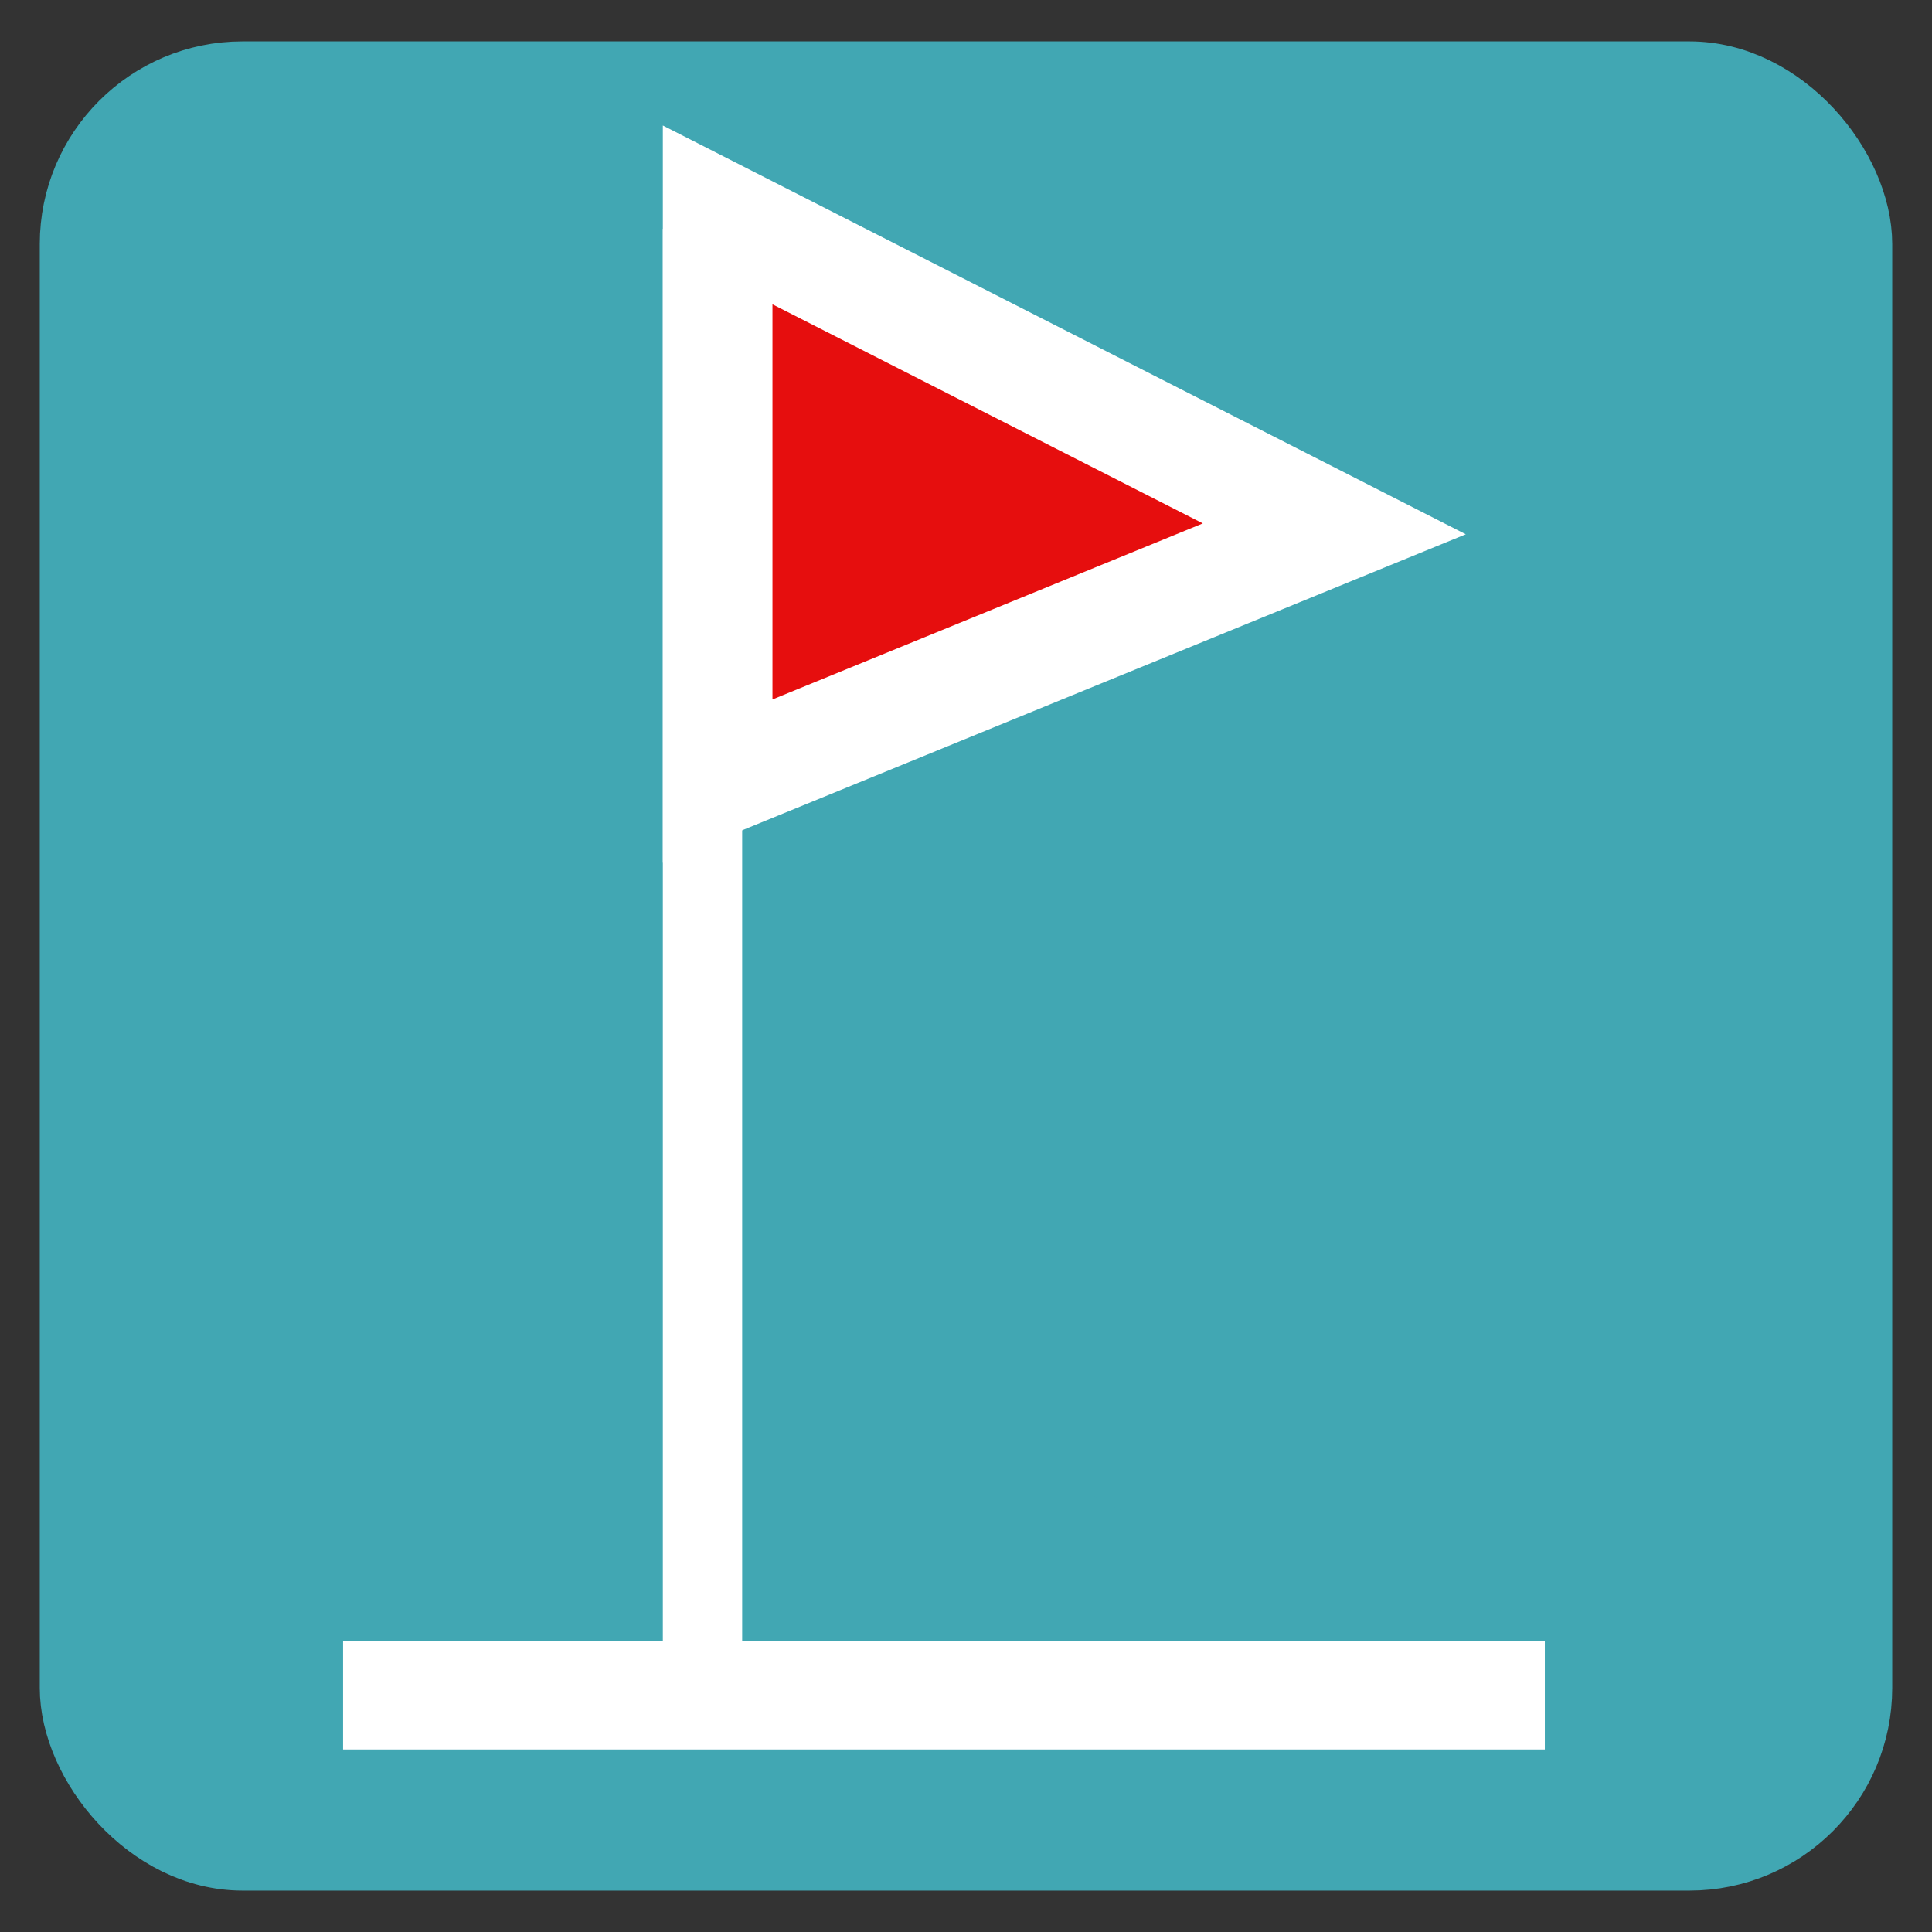 <?xml version="1.0" encoding="UTF-8" standalone="no"?>
<!-- Created with Inkscape (http://www.inkscape.org/) -->

<svg
   width="210mm"
   height="210mm"
   viewBox="0 0 210 210"
   version="1.1"
   id="svg1"
   inkscape:version="1.3.2 (091e20ef0f, 2023-11-25, custom)"
   sodipodi:docname="icon.svg"
   inkscape:export-filename="icon.png"
   inkscape:export-xdpi="96"
   inkscape:export-ydpi="96"
   xmlns:inkscape="http://www.inkscape.org/namespaces/inkscape"
   xmlns:sodipodi="http://sodipodi.sourceforge.net/DTD/sodipodi-0.dtd"
   xmlns="http://www.w3.org/2000/svg"
   xmlns:svg="http://www.w3.org/2000/svg">
  <rect x="0" y="0" width="210" height="210" fill="#333333" stroke="none"/>
  <sodipodi:namedview
     id="namedview1"
     pagecolor="#ffffff"
     bordercolor="#111111"
     borderopacity="1"
     inkscape:showpageshadow="0"
     inkscape:pageopacity="0"
     inkscape:pagecheckerboard="1"
     inkscape:deskcolor="#d1d1d1"
     inkscape:document-units="mm"
     inkscape:zoom="0.75366162"
     inkscape:cx="310.48417"
     inkscape:cy="383.46122"
     inkscape:window-width="1920"
     inkscape:window-height="1024"
     inkscape:window-x="0"
     inkscape:window-y="0"
     inkscape:window-maximized="0"
     inkscape:current-layer="layer1" />
  <defs
     id="defs1" />
  <g
     inkscape:label="Layer 1"
     inkscape:groupmode="layer"
     id="layer1">
    <rect
       style="fill:#41a7b3;fill-opacity:1;stroke:#41a7b3;stroke-width:6.865;stroke-opacity:1"
       id="rect1"
       width="194.489"
       height="194.138"
       x="7.755"
       y="7.931"
       rx="18.606"
       ry="18.606" />
    <path
       style="fill:#41a7b3;fill-opacity:1;stroke:#41a7b3;stroke-width:6.865;stroke-opacity:1"
       d="m 73.021,170.968 c 0.819,-0.117 1.649,-0.175 2.457,-0.351 1.872,-0.468 3.745,-0.936 5.617,-1.404 1.053,-0.351 2.083,-0.784 3.16,-1.053 1.296,-0.324 4.466,-0.486 5.617,-0.702 0.837,-0.157 1.624,-0.524 2.457,-0.702 1.106,-0.856 2.351,-0.158 3.511,-0.351 1.73,-0.288 3.507,-0.507 5.266,-0.702 0.93,-0.103 1.882,0.132 2.809,0 1.405,-0.201 2.421,-0.351 3.862,-0.351 1.435,0 6.988,-0.362 8.074,0 0.157,0.052 0.194,0.299 0.351,0.351 0.708,0.236 1.409,0.119 2.106,0.351 0.421,0.14 0.632,0.913 1.053,1.053 0.222,0.074 0.48,-0.074 0.702,0 0.557,0.186 0.723,1.075 1.053,1.404 0.129,0.129 1.137,0.569 1.404,0.702 0.715,0.358 1.36,1.507 2.106,1.755 0.222,0.074 0.48,-0.074 0.702,0 0.893,0.298 1.642,1.348 2.457,1.755 0.448,0.224 1.181,0.479 1.404,0.702 0.076,0.076 0.055,1.293 0,1.404 -0.306,0.612 -1.231,1.142 -1.755,1.404 -0.209,0.105 -0.493,-0.105 -0.702,0 -0.409,0.204 -0.644,0.498 -1.053,0.702 -0.453,0.226 -1.154,-0.125 -2.106,0.351 -0.562,0.281 -1.545,-0.281 -2.106,0 -1.717,0.858 -5.99,0.351 -8.074,0.351 -1.822,0 -8.173,0.435 -9.479,0 -0.157,-0.052 -0.194,-0.299 -0.351,-0.351 -0.444,-0.148 -0.95,0.114 -1.404,0 -0.254,-0.064 -0.448,-0.288 -0.702,-0.351 -0.559,-0.14 -1.587,0.26 -2.106,0 -0.524,-0.262 -0.869,-0.785 -1.404,-1.053 -0.418,-0.209 -1.438,-0.385 -1.755,-0.702 -0.083,-0.083 0.083,-0.268 0,-0.351 -0.726,-0.726 0.028,1.11 -0.702,-0.351 -0.052,-0.105 0.083,-0.268 0,-0.351 -0.083,-0.083 -0.268,0.083 -0.351,0 -0.083,-0.083 0.083,-0.268 0,-0.351 -0.083,-0.083 -0.268,0.083 -0.351,0 -0.162,-0.162 0.106,-0.841 0,-1.053 -0.074,-0.148 -0.277,-0.203 -0.351,-0.351 -0.1,-0.2 -0.147,-8.19 0,-8.777 0.208,-0.833 0.43,-1.64 0.702,-2.457 0.339,-1.016 0,-2.785 0,-3.862 0,-2.644 0.079,-5.231 0.702,-7.723 0.408,-1.633 0,-4.562 0,-6.319 0,-0.233 0.289,-2.623 0.351,-2.809 0.052,-0.157 0.299,-0.194 0.351,-0.351 0.316,-0.947 -0.243,-2.189 0,-3.16 0.063,-0.254 0.3,-0.446 0.351,-0.702 0.18,-0.9 -0.18,-1.908 0,-2.809 0.125,-0.625 0.528,-1.232 0.702,-1.755 0.148,-0.444 -0.114,-0.95 0,-1.404 0.181,-0.723 0.521,-1.384 0.702,-2.106 0.114,-0.454 -0.092,-0.945 0,-1.404 0.193,-0.965 0.4,-1.902 0.702,-2.809 0.307,-0.921 -0.189,-2.212 0,-3.16 0.051,-0.257 0.3,-0.446 0.351,-0.702 0.236,-1.182 -0.38,-2.721 0,-3.862 0.052,-0.157 0.299,-0.194 0.351,-0.351 0.359,-1.077 -0.223,-2.012 0.351,-3.16 0.561,-1.123 -0.564,-5.543 0,-6.67 0.074,-0.148 0.277,-0.203 0.351,-0.351 0.281,-0.562 -0.281,-1.545 0,-2.106 0.276,-0.552 0.351,-0.398 0.351,-1.053 0,-0.275 -0.175,-1.58 0,-1.755 0.083,-0.083 0.268,0.083 0.351,0 0.394,-0.394 -0.259,-1.94 0,-2.457 0.884,-1.768 0.351,-6.219 0.351,-8.426"
       id="path1" />
    <rect
       style="fill:#ffffff;fill-opacity:1;stroke:none;stroke-width:7.654;stroke-opacity:1"
       id="rect2"
       width="130.625"
       height="11.821"
       x="37.292"
       y="178.338" />
    <path
       style="fill:#e60e0e;fill-opacity:1;stroke:#ffffff;stroke-width:11.916;stroke-dasharray:none;stroke-opacity:1"
       d="M 78.005,23.358 145.033,57.482 78.005,84.902 Z"
       id="path3"
       sodipodi:nodetypes="cccc" />
    <path
       style="fill:none;fill-rule:evenodd;stroke:#ffffff;stroke-width:8.624;stroke-linecap:butt;stroke-linejoin:miter;stroke-dasharray:none;stroke-opacity:1"
       d="M 76.359,181.265 V 24.874"
       id="path4"
       inkscape:connector-type="polyline"
       inkscape:connector-curvature="0" />
  </g>
</svg>
